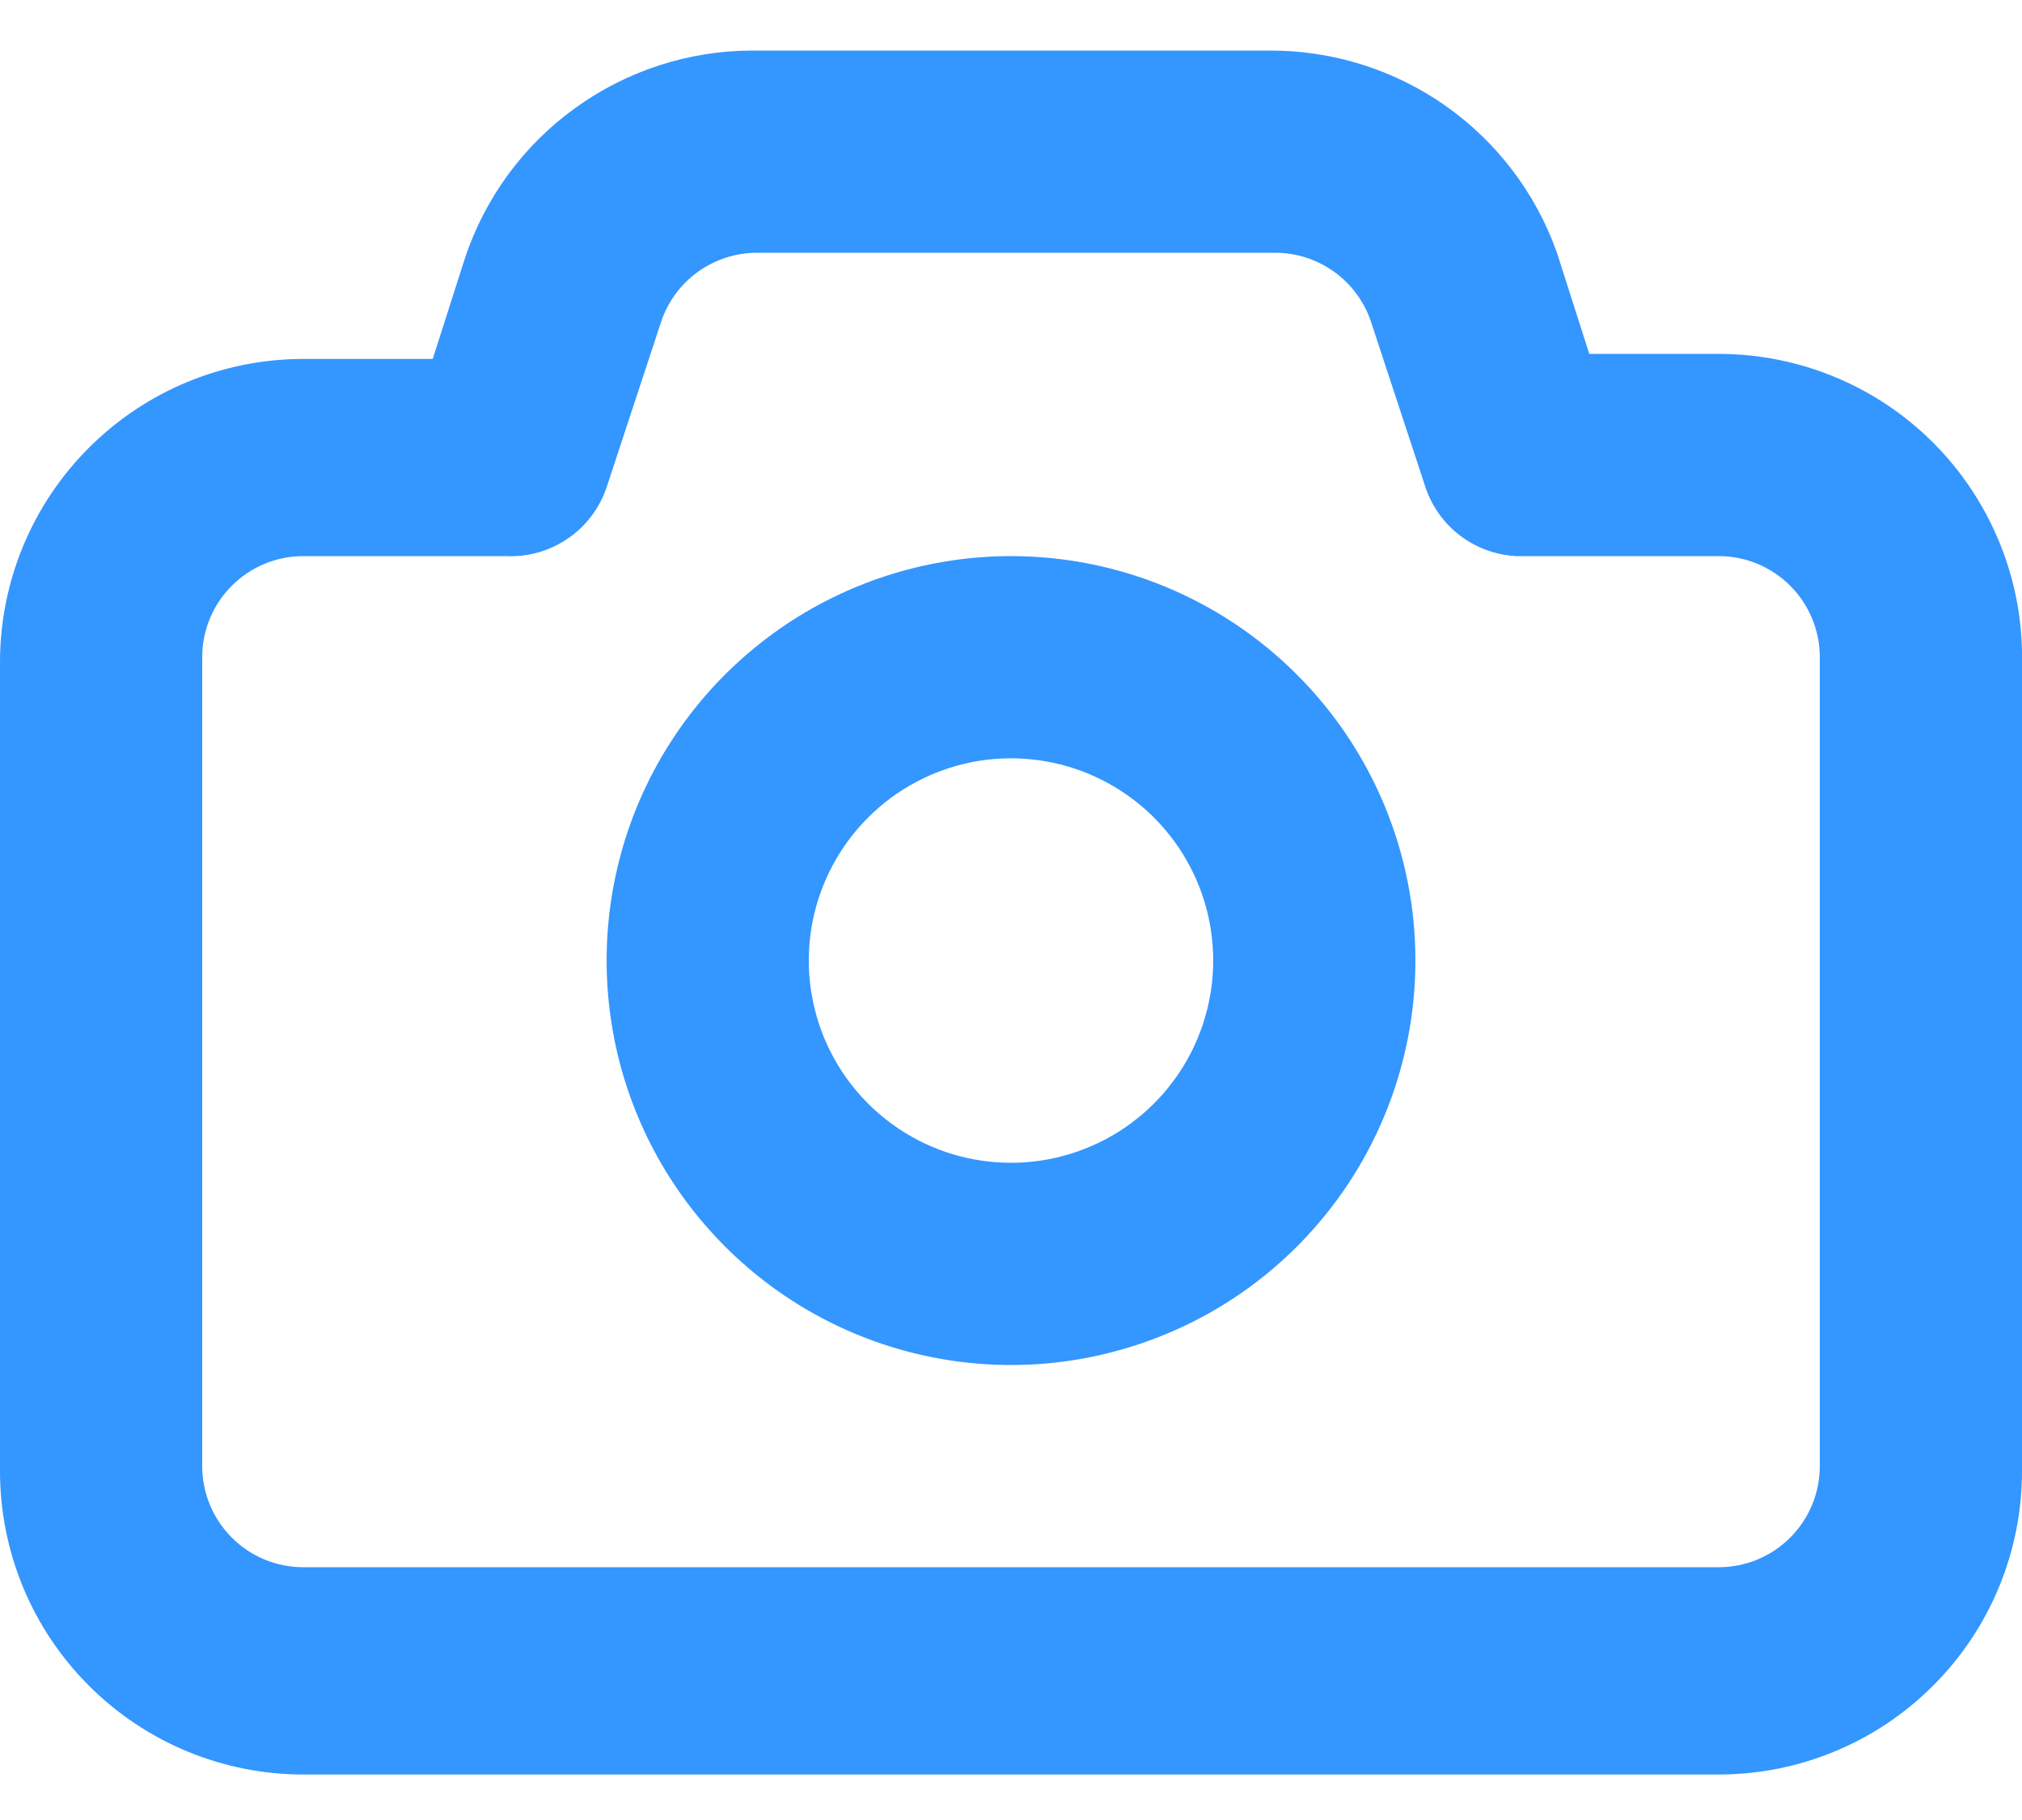 <svg width="20" height="18" viewBox="0 0 20 18" fill="none" xmlns="http://www.w3.org/2000/svg">
<path d="M17 3.5H15.72L15.4 2.5C15.193 1.913 14.808 1.406 14.299 1.047C13.79 0.689 13.182 0.498 12.56 0.5H7.44C6.812 0.501 6.199 0.7 5.69 1.068C5.18 1.435 4.799 1.954 4.6 2.55L4.28 3.55H3C2.204 3.55 1.441 3.866 0.879 4.429C0.316 4.991 0 5.754 0 6.55V14.55C0 15.346 0.316 16.109 0.879 16.671C1.441 17.234 2.204 17.55 3 17.55H17C17.796 17.55 18.559 17.234 19.121 16.671C19.684 16.109 20 15.346 20 14.55V6.55C20.007 6.152 19.934 5.756 19.786 5.387C19.638 5.017 19.418 4.68 19.139 4.396C18.86 4.112 18.527 3.887 18.16 3.733C17.792 3.579 17.398 3.5 17 3.5ZM18 14.5C18 14.765 17.895 15.02 17.707 15.207C17.52 15.395 17.265 15.5 17 15.5H3C2.735 15.5 2.48 15.395 2.293 15.207C2.105 15.02 2 14.765 2 14.5V6.5C2 6.235 2.105 5.98 2.293 5.793C2.48 5.605 2.735 5.5 3 5.5H5C5.218 5.511 5.434 5.451 5.614 5.328C5.795 5.206 5.93 5.027 6 4.82L6.54 3.18C6.607 2.981 6.735 2.809 6.905 2.687C7.076 2.565 7.28 2.499 7.49 2.5H12.61C12.82 2.499 13.024 2.565 13.195 2.687C13.365 2.809 13.493 2.981 13.56 3.18L14.1 4.82C14.164 5.011 14.284 5.178 14.445 5.299C14.605 5.42 14.799 5.49 15 5.5H17C17.265 5.5 17.52 5.605 17.707 5.793C17.895 5.98 18 6.235 18 6.5V14.5ZM10 5.5C9.209 5.5 8.436 5.735 7.778 6.174C7.12 6.614 6.607 7.238 6.304 7.969C6.002 8.7 5.923 9.504 6.077 10.28C6.231 11.056 6.612 11.769 7.172 12.328C7.731 12.888 8.444 13.269 9.22 13.423C9.996 13.578 10.8 13.498 11.531 13.195C12.262 12.893 12.886 12.38 13.326 11.722C13.765 11.065 14 10.291 14 9.5C14 8.439 13.579 7.422 12.828 6.672C12.078 5.921 11.061 5.5 10 5.5ZM10 11.5C9.604 11.5 9.218 11.383 8.889 11.163C8.56 10.943 8.304 10.631 8.152 10.265C8.001 9.9 7.961 9.498 8.038 9.11C8.116 8.722 8.306 8.366 8.586 8.086C8.865 7.806 9.222 7.616 9.61 7.538C9.998 7.461 10.4 7.501 10.765 7.652C11.131 7.804 11.443 8.06 11.663 8.389C11.883 8.718 12 9.104 12 9.5C12 10.03 11.789 10.539 11.414 10.914C11.039 11.289 10.53 11.5 10 11.5Z" fill="#3496FF"/>
</svg>
